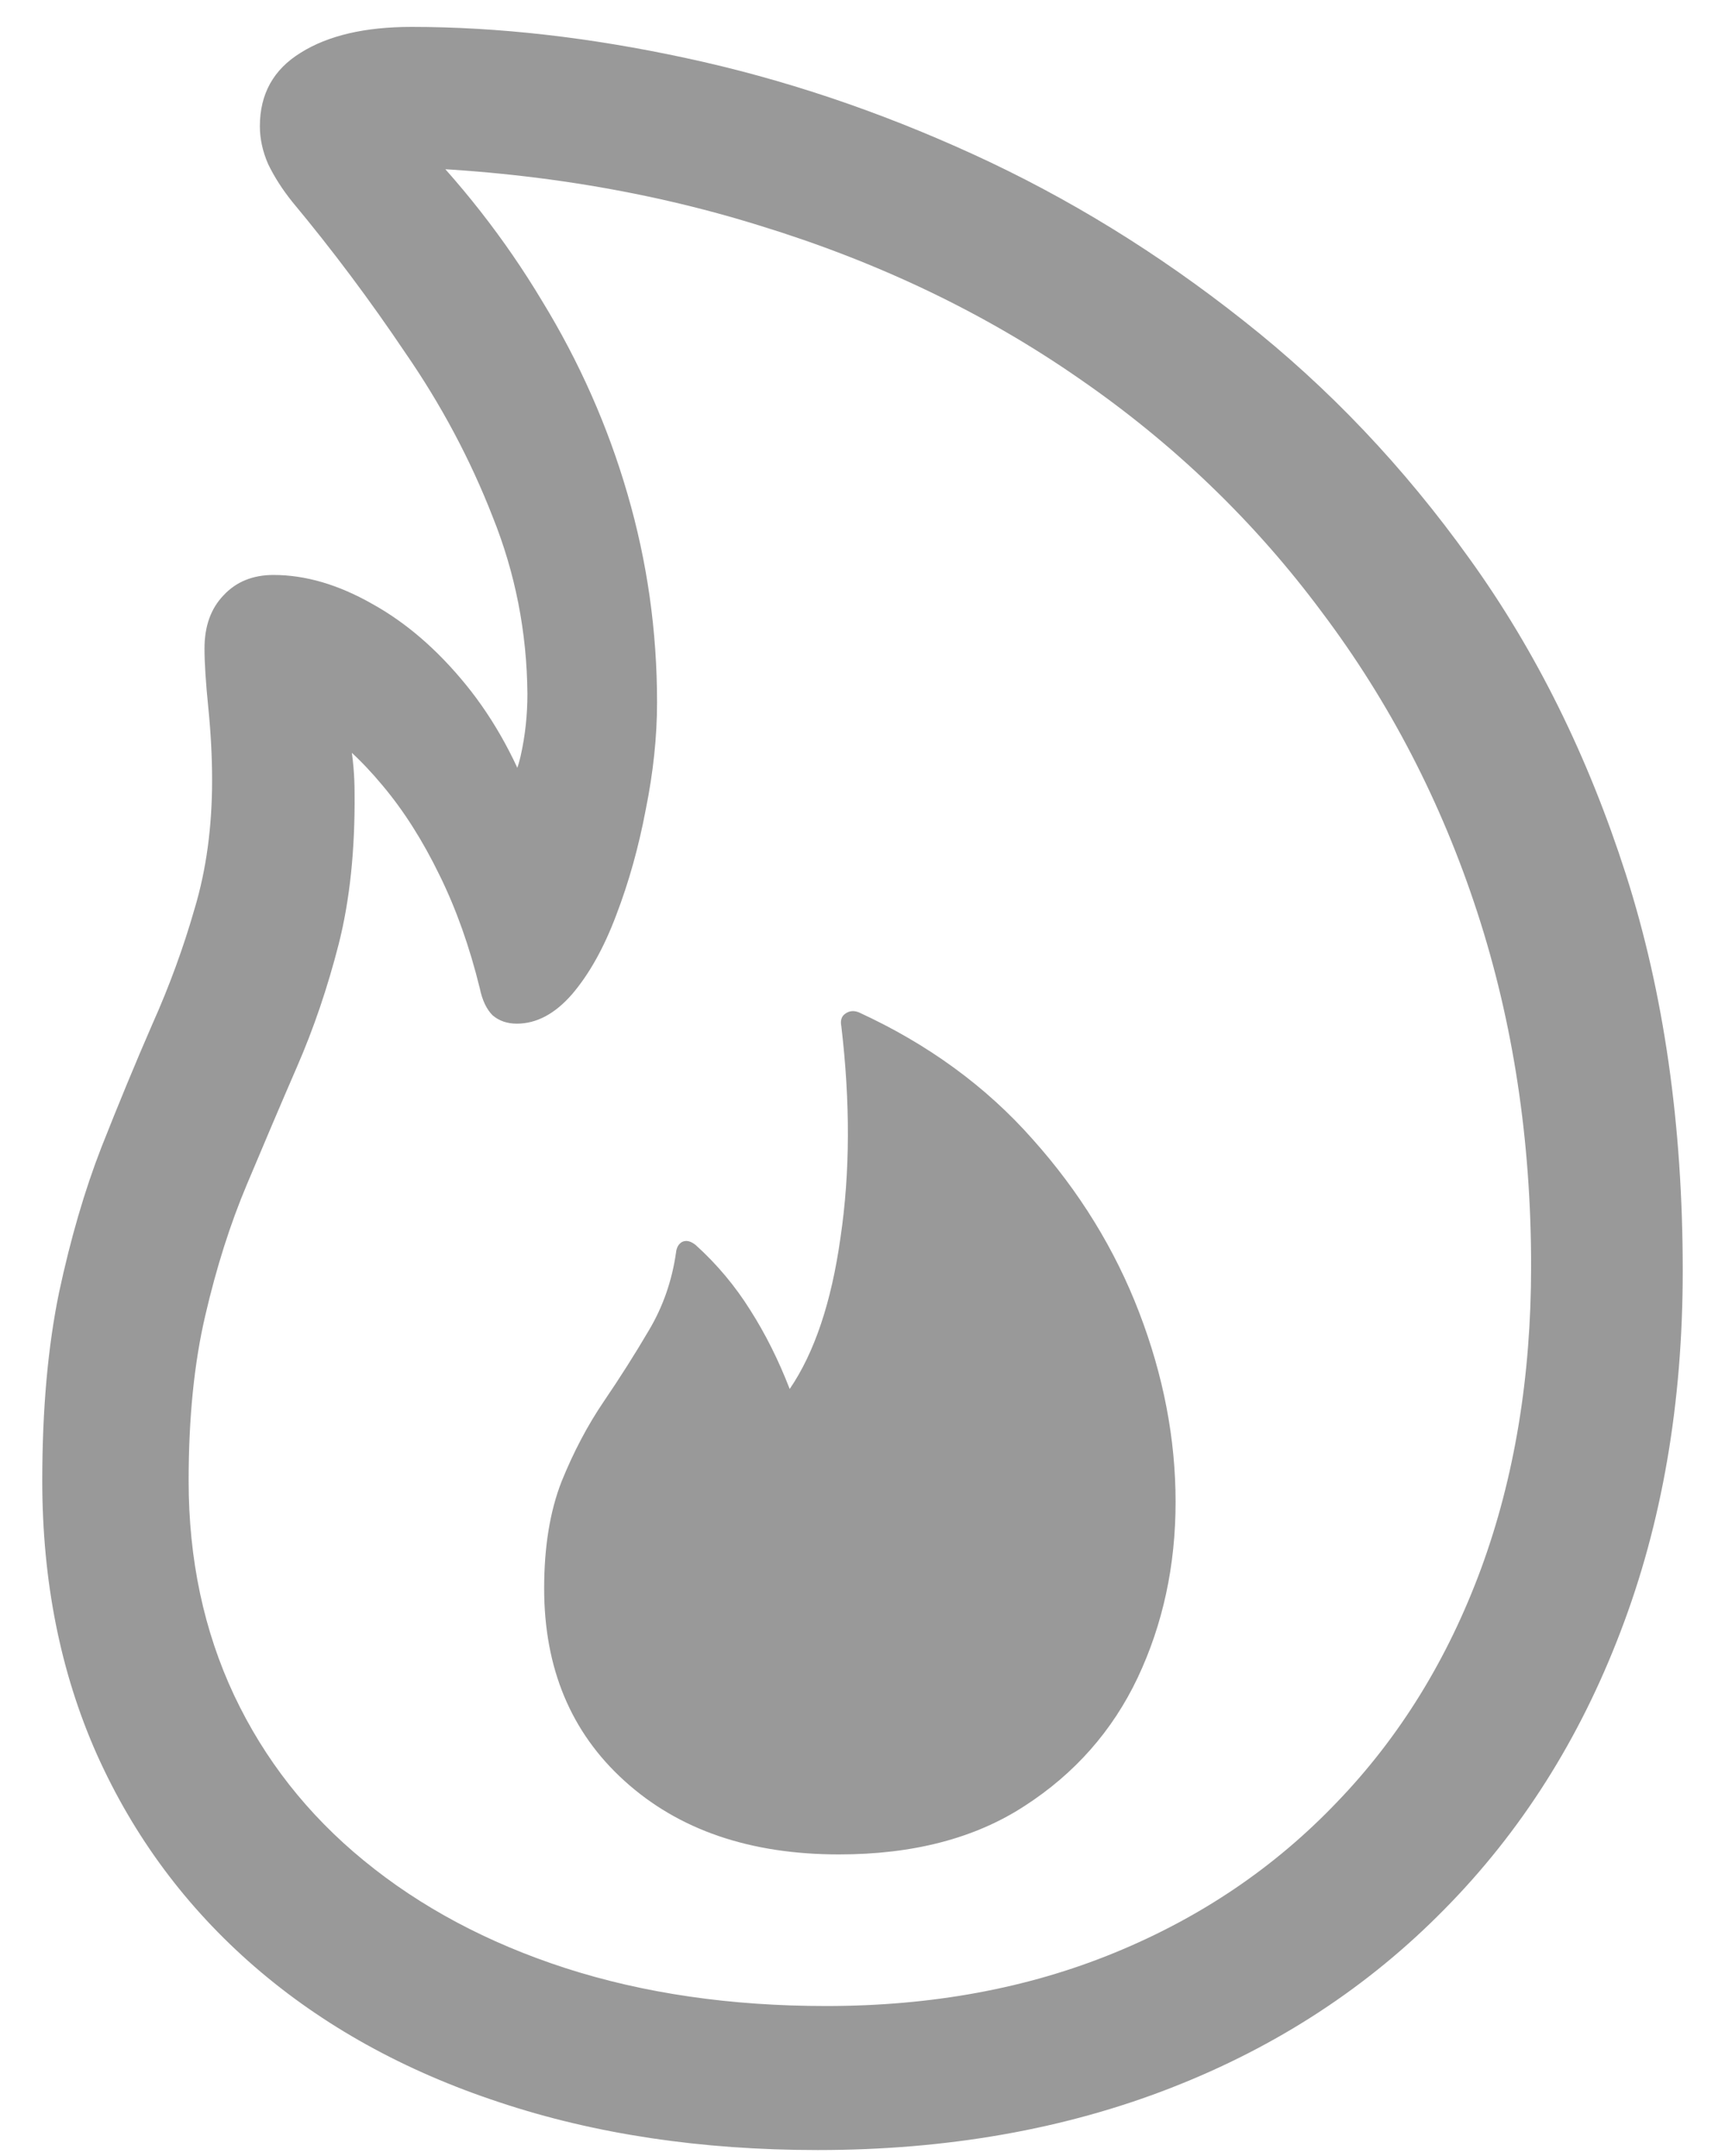 <svg width="20" height="25" viewBox="0 0 20 25" fill="none" xmlns="http://www.w3.org/2000/svg">
<path d="M9.481 24.931C8.128 24.931 6.897 24.746 5.79 24.377C4.688 24.014 3.742 23.489 2.951 22.804C2.16 22.118 1.551 21.298 1.123 20.343C0.701 19.394 0.49 18.336 0.49 17.17C0.49 16.344 0.555 15.617 0.684 14.99C0.818 14.363 0.982 13.801 1.176 13.303C1.375 12.799 1.571 12.324 1.765 11.879C1.964 11.434 2.128 10.985 2.257 10.534C2.392 10.083 2.459 9.588 2.459 9.049C2.459 8.773 2.444 8.492 2.415 8.205C2.386 7.918 2.371 7.689 2.371 7.52C2.371 7.262 2.444 7.057 2.591 6.904C2.737 6.746 2.931 6.667 3.171 6.667C3.54 6.667 3.921 6.778 4.313 7.001C4.706 7.218 5.069 7.531 5.403 7.941C5.737 8.352 6.004 8.841 6.203 9.409L5.702 9.523C5.872 9.248 5.983 8.996 6.036 8.768C6.089 8.533 6.115 8.293 6.115 8.047C6.109 7.332 5.975 6.646 5.711 5.99C5.453 5.328 5.116 4.695 4.7 4.092C4.29 3.482 3.854 2.899 3.391 2.343C3.273 2.196 3.18 2.05 3.109 1.903C3.045 1.757 3.013 1.61 3.013 1.464C3.013 1.089 3.171 0.805 3.487 0.611C3.804 0.412 4.231 0.312 4.771 0.312C5.778 0.312 6.839 0.433 7.952 0.673C9.071 0.913 10.182 1.285 11.283 1.789C12.385 2.293 13.428 2.935 14.412 3.714C15.402 4.493 16.278 5.416 17.04 6.482C17.808 7.549 18.411 8.768 18.851 10.139C19.29 11.51 19.51 13.042 19.51 14.735C19.51 16.27 19.27 17.665 18.789 18.919C18.314 20.167 17.635 21.239 16.75 22.136C15.865 23.038 14.808 23.73 13.577 24.21C12.347 24.69 10.981 24.931 9.481 24.931ZM9.578 23.261C10.803 23.261 11.916 23.056 12.918 22.645C13.92 22.235 14.781 21.652 15.502 20.896C16.229 20.141 16.785 19.238 17.172 18.189C17.559 17.135 17.752 15.966 17.752 14.683C17.752 13.224 17.544 11.855 17.128 10.578C16.712 9.301 16.111 8.141 15.326 7.098C14.547 6.049 13.609 5.146 12.514 4.391C11.418 3.629 10.182 3.037 8.805 2.615C7.434 2.188 5.951 1.959 4.357 1.93L4.727 1.499C5.336 2.108 5.854 2.771 6.282 3.485C6.716 4.194 7.047 4.941 7.275 5.727C7.504 6.512 7.618 7.317 7.618 8.144C7.618 8.542 7.574 8.958 7.486 9.392C7.404 9.825 7.29 10.232 7.144 10.613C7.003 10.988 6.833 11.293 6.634 11.527C6.435 11.756 6.221 11.87 5.992 11.87C5.881 11.87 5.787 11.838 5.711 11.773C5.641 11.703 5.591 11.598 5.562 11.457C5.444 10.977 5.289 10.54 5.096 10.148C4.902 9.749 4.683 9.403 4.437 9.11C4.19 8.812 3.924 8.568 3.637 8.381L3.953 8.038C3.994 8.214 4.029 8.401 4.059 8.601C4.094 8.794 4.111 8.993 4.111 9.198C4.117 9.854 4.056 10.438 3.927 10.947C3.798 11.451 3.637 11.926 3.443 12.371C3.25 12.816 3.057 13.271 2.863 13.733C2.67 14.19 2.509 14.697 2.38 15.254C2.251 15.805 2.187 16.443 2.187 17.17C2.187 18.078 2.362 18.907 2.714 19.657C3.065 20.401 3.566 21.04 4.217 21.573C4.873 22.112 5.652 22.528 6.555 22.821C7.463 23.114 8.471 23.261 9.578 23.261ZM9.728 21.503C8.696 21.503 7.867 21.219 7.24 20.65C6.619 20.088 6.309 19.344 6.309 18.418C6.309 17.938 6.376 17.524 6.511 17.179C6.651 16.833 6.815 16.523 7.003 16.247C7.19 15.972 7.363 15.699 7.521 15.43C7.686 15.154 7.791 14.852 7.838 14.524C7.844 14.466 7.867 14.425 7.908 14.401C7.955 14.378 8.008 14.39 8.066 14.437C8.312 14.659 8.523 14.911 8.699 15.192C8.875 15.468 9.027 15.773 9.156 16.106C9.443 15.685 9.64 15.099 9.745 14.349C9.856 13.599 9.859 12.781 9.754 11.896C9.742 11.832 9.757 11.785 9.798 11.756C9.845 11.721 9.897 11.715 9.956 11.738C10.759 12.107 11.43 12.597 11.969 13.206C12.514 13.815 12.927 14.486 13.208 15.219C13.489 15.951 13.63 16.684 13.63 17.416C13.63 18.154 13.483 18.834 13.19 19.455C12.898 20.07 12.461 20.565 11.881 20.94C11.307 21.315 10.589 21.503 9.728 21.503Z" fill="#999999"/>
</svg>
